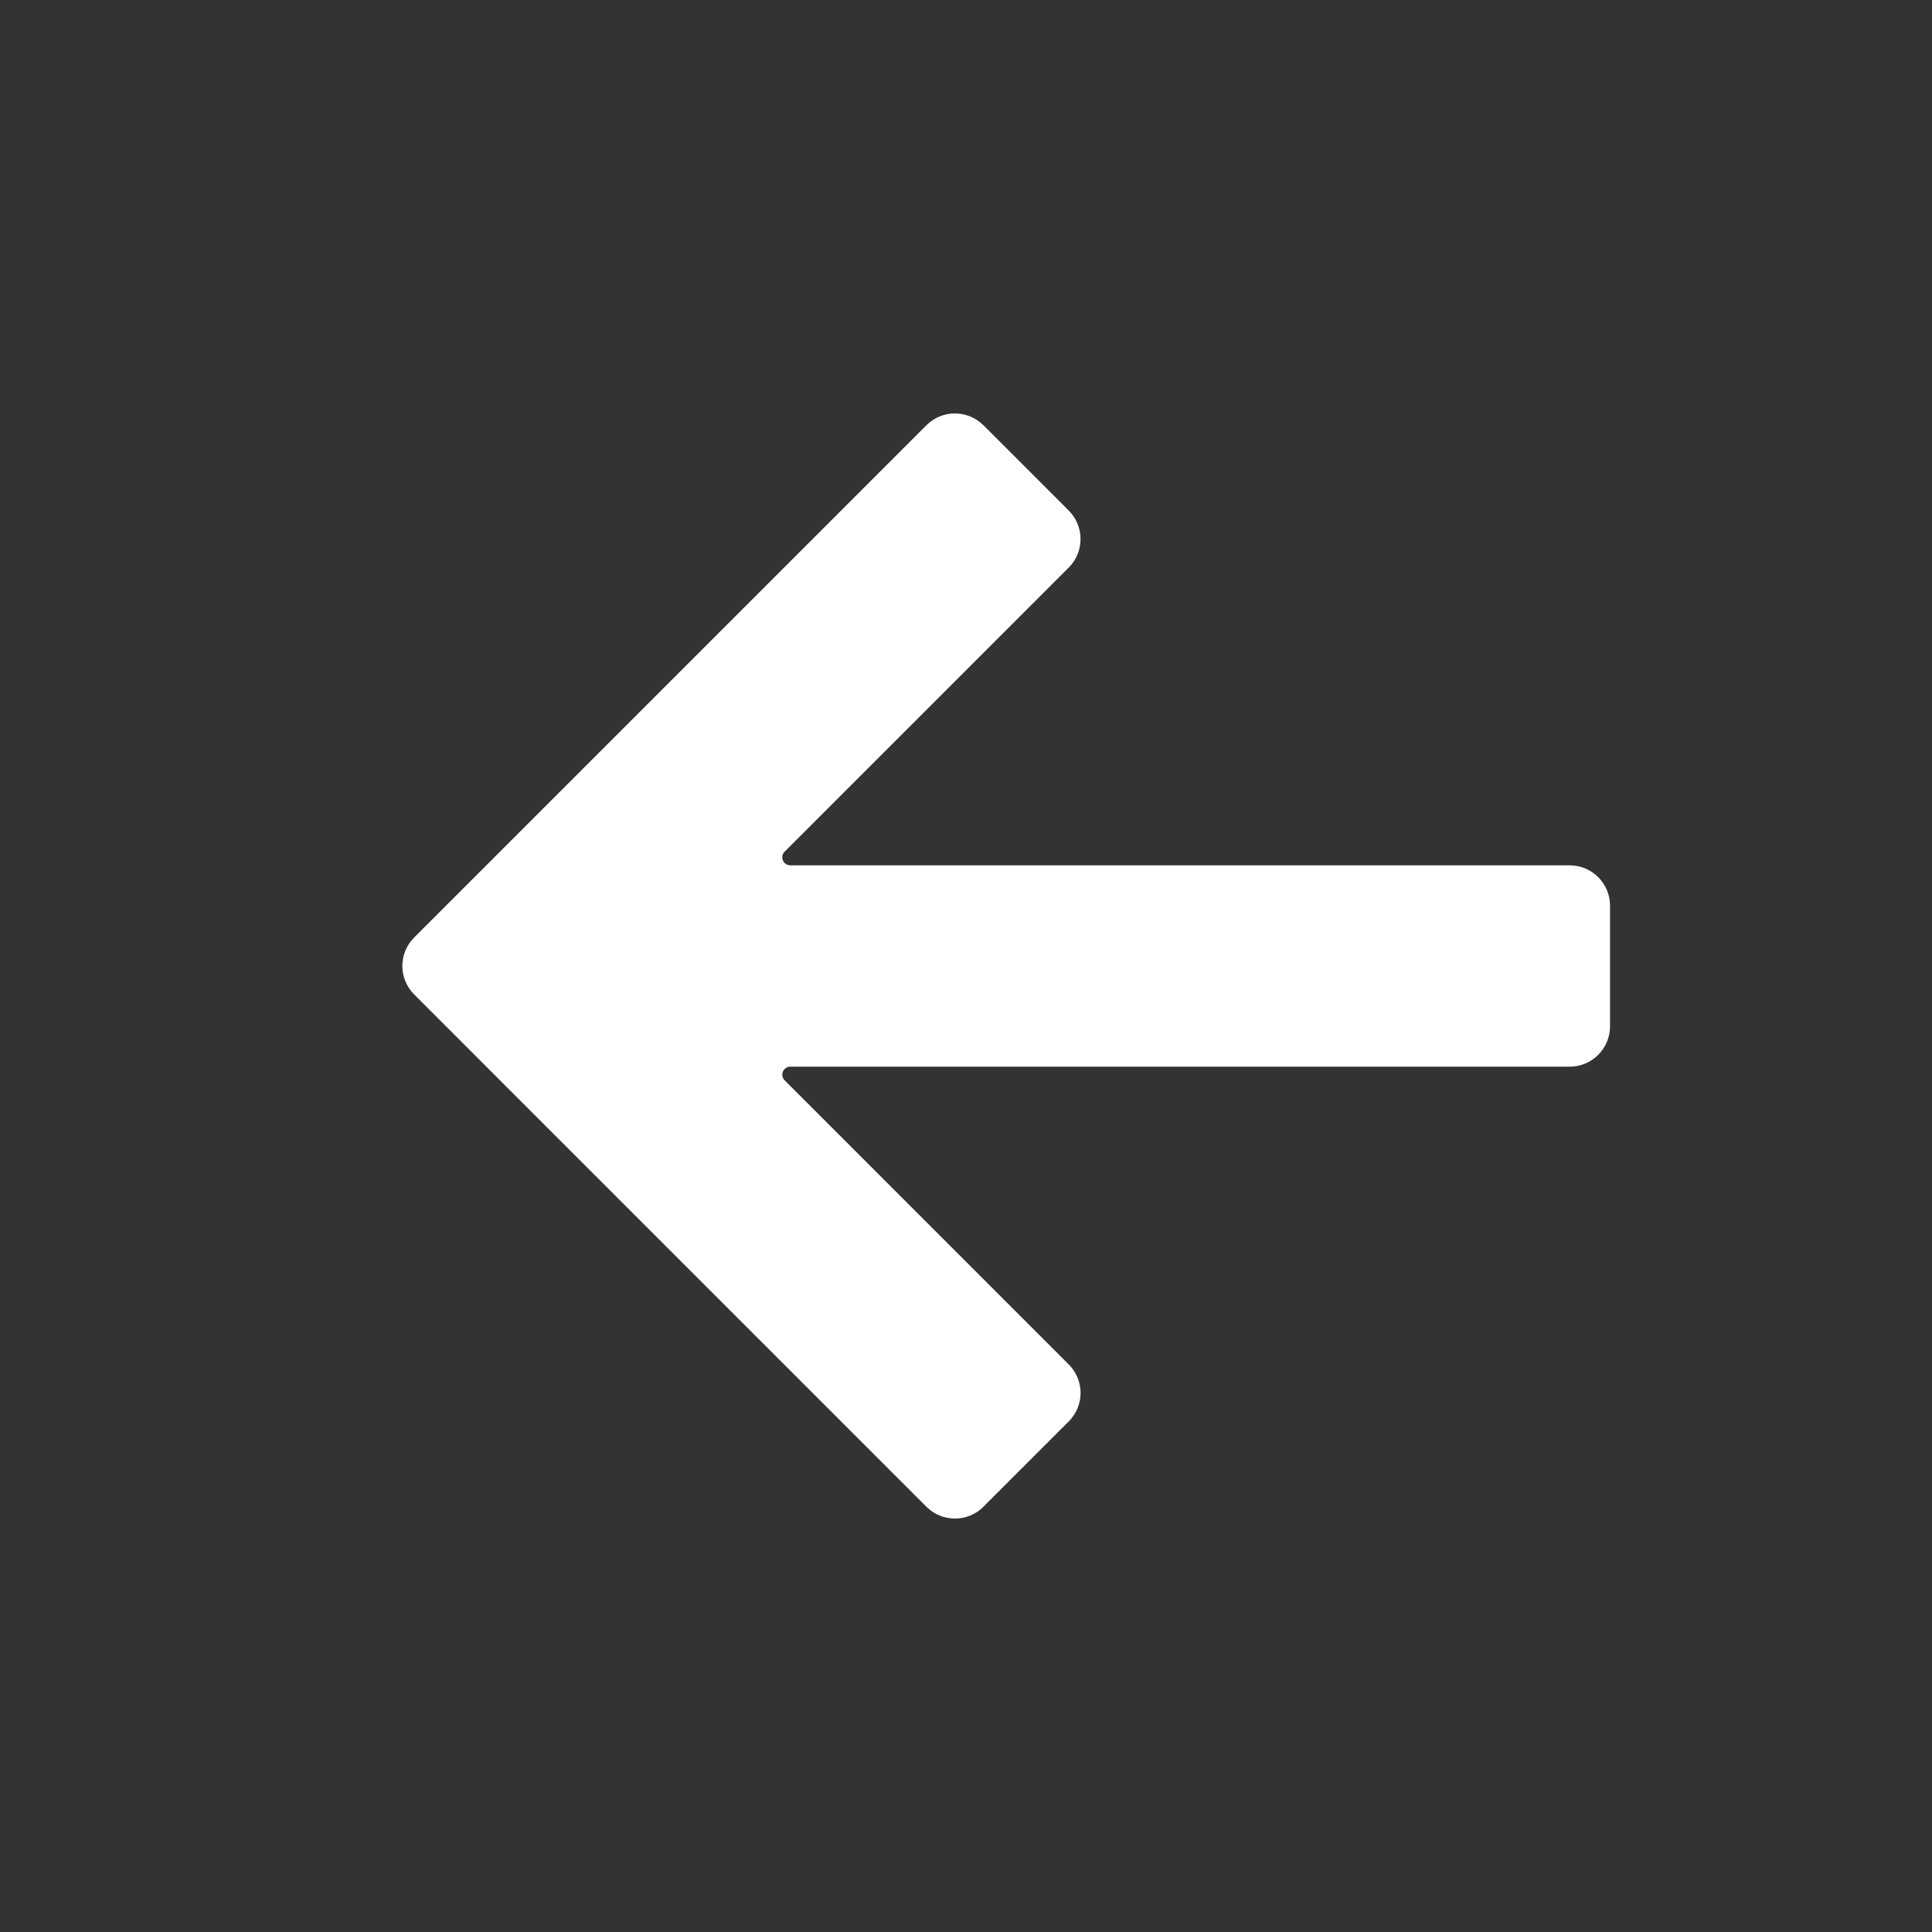 <svg
  width="32"
  height="32"
  viewBox="0 0 32 32"
  fill="none"
  aria-hidden="true"
  xmlns="http://www.w3.org/2000/svg"
>
  <rect x="0" y="0" width="32" height="32" fill="#333333" stroke="none"/>
  <path d="M13.091 14.333C12.972 14.333 12.912 14.19 12.996 14.106L17.702 9.4C17.962 9.14 17.962 8.718 17.702 8.457L16.288 7.043C16.027 6.783 15.605 6.783 15.345 7.043L6.86 15.528C6.599 15.789 6.599 16.211 6.86 16.471L8.274 17.886L8.275 17.887L15.345 24.957C15.606 25.217 16.028 25.217 16.288 24.957L17.702 23.543C17.963 23.282 17.963 22.86 17.702 22.6L12.997 17.894C12.913 17.81 12.972 17.667 13.091 17.667L26 17.667C26.368 17.667 26.667 17.368 26.667 17V15C26.667 14.632 26.368 14.333 26 14.333L13.091 14.333Z" fill="white" />
</svg>